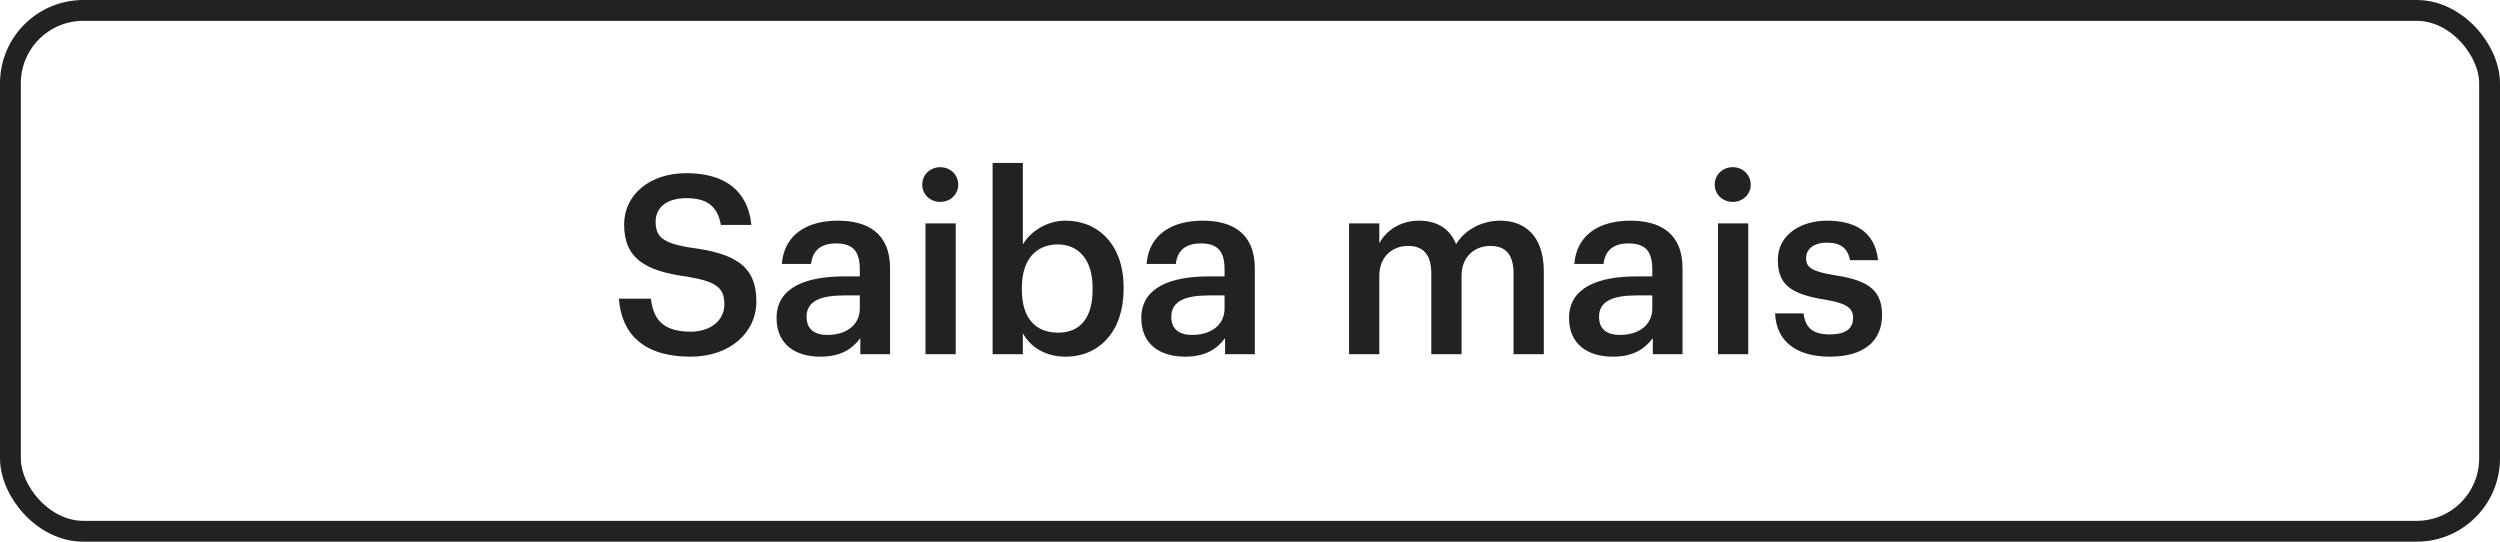 <svg width="120" height="26" viewBox="0 0 120 26" fill="none" xmlns="http://www.w3.org/2000/svg">
<rect x="0.5" y="0.5" width="119" height="25" rx="3.5" stroke="#222222"/>
<path d="M33.15 17.12C30.81 17.12 29.826 15.956 29.706 14.336H31.242C31.35 15.2 31.698 15.92 33.15 15.92C34.098 15.92 34.77 15.392 34.77 14.6C34.77 13.808 34.374 13.508 32.982 13.28C30.93 13.004 29.958 12.38 29.958 10.772C29.958 9.368 31.158 8.312 32.946 8.312C34.794 8.312 35.898 9.152 36.066 10.796H34.602C34.446 9.896 33.93 9.512 32.946 9.512C31.974 9.512 31.47 9.98 31.47 10.64C31.47 11.336 31.758 11.684 33.246 11.9C35.262 12.176 36.306 12.752 36.306 14.468C36.306 15.956 35.046 17.12 33.15 17.12ZM39.375 17.12C38.223 17.12 37.275 16.568 37.275 15.26C37.275 13.796 38.691 13.268 40.491 13.268H41.271V12.944C41.271 12.104 40.983 11.684 40.131 11.684C39.375 11.684 39.003 12.044 38.931 12.668H37.527C37.647 11.204 38.811 10.592 40.215 10.592C41.619 10.592 42.723 11.168 42.723 12.884V17H41.295V16.232C40.887 16.772 40.335 17.12 39.375 17.12ZM39.723 16.076C40.611 16.076 41.271 15.608 41.271 14.804V14.18H40.527C39.423 14.18 38.715 14.432 38.715 15.2C38.715 15.728 39.003 16.076 39.723 16.076ZM44.423 17V10.724H45.875V17H44.423ZM45.131 9.692C44.651 9.692 44.267 9.332 44.267 8.864C44.267 8.384 44.651 8.024 45.131 8.024C45.611 8.024 45.995 8.384 45.995 8.864C45.995 9.332 45.611 9.692 45.131 9.692ZM51.149 17.12C50.153 17.12 49.433 16.628 49.097 15.992V17H47.645V7.82H49.097V11.732C49.445 11.132 50.225 10.592 51.149 10.592C52.721 10.592 53.933 11.756 53.933 13.784V13.88C53.933 15.896 52.769 17.12 51.149 17.12ZM50.789 15.968C51.857 15.968 52.445 15.248 52.445 13.904V13.808C52.445 12.416 51.725 11.732 50.777 11.732C49.769 11.732 49.049 12.416 49.049 13.808V13.904C49.049 15.308 49.733 15.968 50.789 15.968ZM56.883 17.12C55.731 17.12 54.783 16.568 54.783 15.26C54.783 13.796 56.199 13.268 57.999 13.268H58.779V12.944C58.779 12.104 58.491 11.684 57.639 11.684C56.883 11.684 56.511 12.044 56.439 12.668H55.035C55.155 11.204 56.319 10.592 57.723 10.592C59.127 10.592 60.231 11.168 60.231 12.884V17H58.803V16.232C58.395 16.772 57.843 17.12 56.883 17.12ZM57.231 16.076C58.119 16.076 58.779 15.608 58.779 14.804V14.18H58.035C56.931 14.18 56.223 14.432 56.223 15.2C56.223 15.728 56.511 16.076 57.231 16.076ZM64.755 17V10.724H66.207V11.684C66.507 11.096 67.191 10.592 68.115 10.592C68.931 10.592 69.579 10.94 69.891 11.72C70.371 10.94 71.235 10.592 72.015 10.592C73.167 10.592 74.103 11.3 74.103 13.028V17H72.651V13.124C72.651 12.2 72.255 11.804 71.535 11.804C70.815 11.804 70.155 12.284 70.155 13.244V17H68.703V13.124C68.703 12.2 68.295 11.804 67.587 11.804C66.867 11.804 66.207 12.284 66.207 13.244V17H64.755ZM77.414 17.12C76.262 17.12 75.314 16.568 75.314 15.26C75.314 13.796 76.73 13.268 78.53 13.268H79.31V12.944C79.31 12.104 79.022 11.684 78.17 11.684C77.414 11.684 77.042 12.044 76.97 12.668H75.566C75.686 11.204 76.85 10.592 78.254 10.592C79.658 10.592 80.762 11.168 80.762 12.884V17H79.334V16.232C78.926 16.772 78.374 17.12 77.414 17.12ZM77.762 16.076C78.65 16.076 79.31 15.608 79.31 14.804V14.18H78.566C77.462 14.18 76.754 14.432 76.754 15.2C76.754 15.728 77.042 16.076 77.762 16.076ZM82.463 17V10.724H83.915V17H82.463ZM83.171 9.692C82.691 9.692 82.306 9.332 82.306 8.864C82.306 8.384 82.691 8.024 83.171 8.024C83.65 8.024 84.034 8.384 84.034 8.864C84.034 9.332 83.65 9.692 83.171 9.692ZM87.832 17.12C86.212 17.12 85.264 16.376 85.204 15.044H86.572C86.644 15.68 86.968 16.052 87.82 16.052C88.6 16.052 88.948 15.776 88.948 15.248C88.948 14.732 88.528 14.54 87.604 14.384C85.948 14.12 85.336 13.652 85.336 12.476C85.336 11.216 86.512 10.592 87.688 10.592C88.972 10.592 89.992 11.072 90.148 12.488H88.804C88.684 11.912 88.36 11.648 87.688 11.648C87.064 11.648 86.692 11.948 86.692 12.392C86.692 12.848 86.992 13.028 87.988 13.196C89.464 13.424 90.34 13.784 90.34 15.116C90.34 16.388 89.44 17.12 87.832 17.12Z" fill="#222222"/>
</svg>
